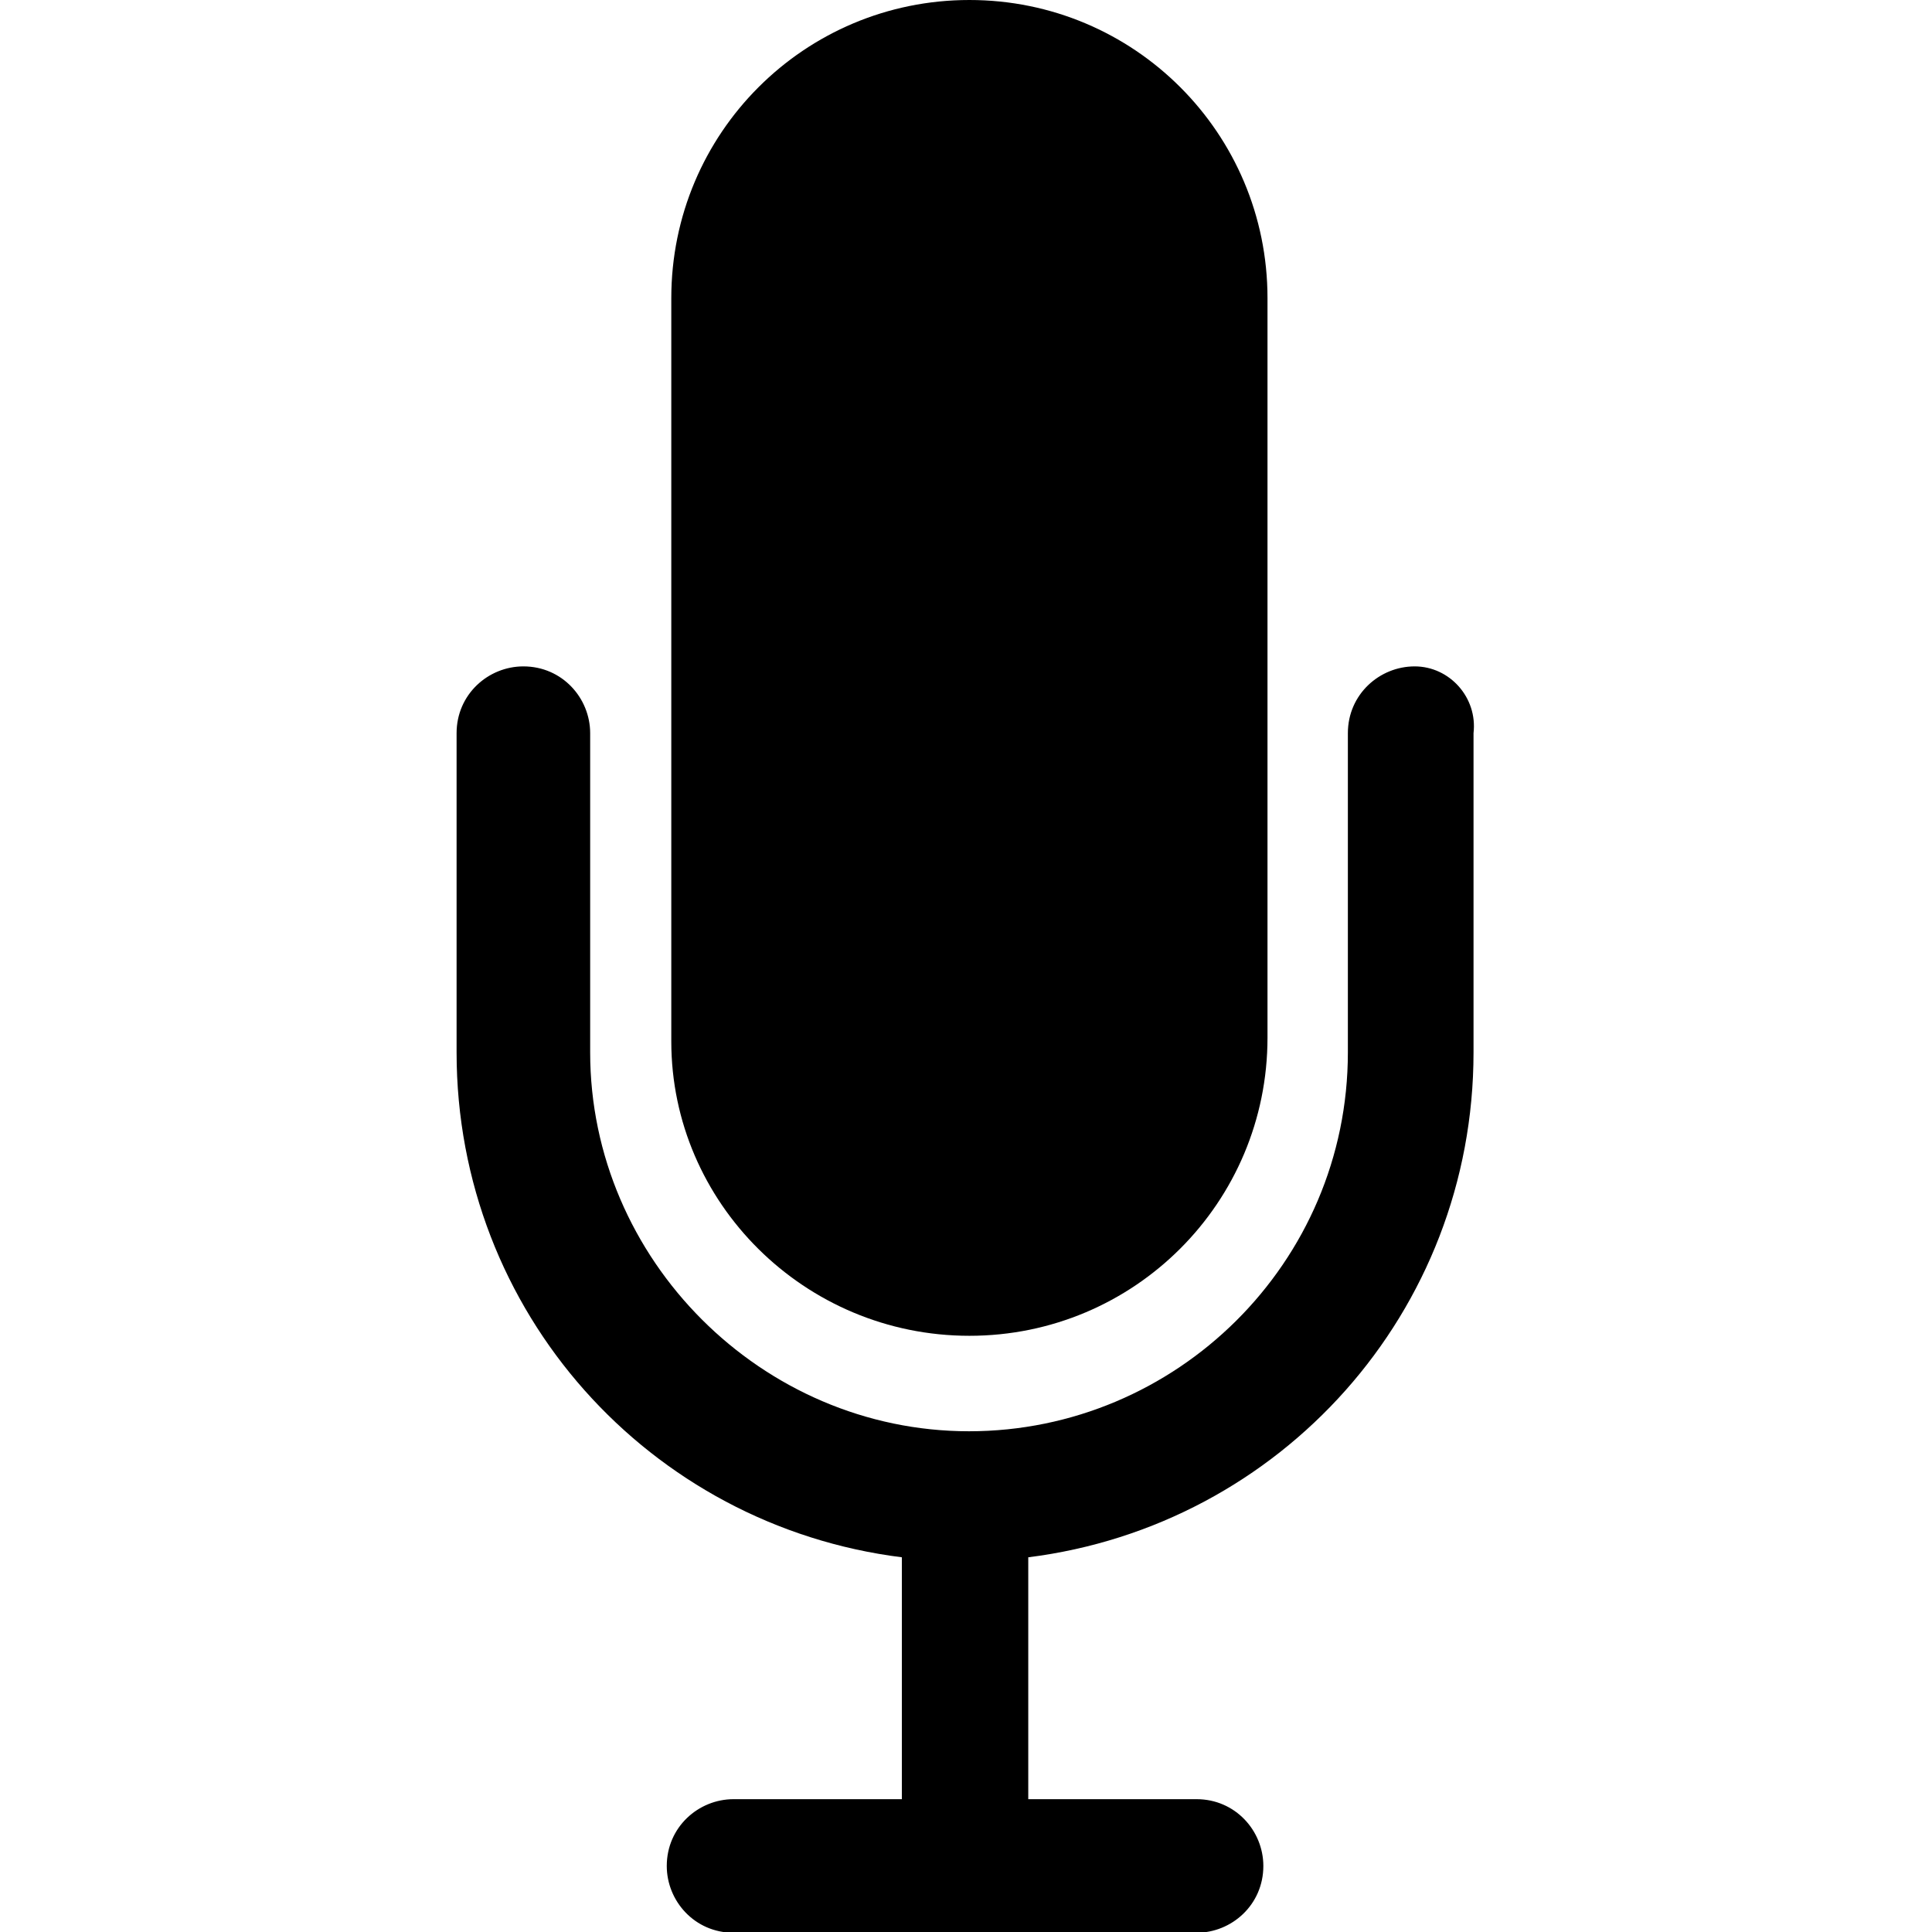 <?xml version="1.0" encoding="utf-8"?>
<!-- Generator: Adobe Illustrator 19.0.0, SVG Export Plug-In . SVG Version: 6.00 Build 0)  -->
<svg version="1.1" id="Layer_1" xmlns="http://www.w3.org/2000/svg" xmlns:xlink="http://www.w3.org/1999/xlink" x="0px" y="0px"
	 viewBox="0 0 512 512" style="enable-background:new 0 0 512 512;" xml:space="preserve">
<g id="XMLID_1_">
	<path id="XMLID_3_" d="M256.9,354c43.7,0,79-35.3,79-79V79c0-43.7-35.3-79-79-79s-79,35.3-79,79v197
		C177.9,318.7,213.2,354,256.9,354z"/>
	<path id="XMLID_4_" d="M374.9,176.6c-9.3,0-17.7,7.4-17.7,17.7v84.6c0,55.8-45.5,100.4-100.4,100.4s-100.4-45.5-100.4-100.4v-84.6
		c0-9.3-7.4-17.7-17.7-17.7c-9.3,0-17.7,7.4-17.7,17.7v84.6c0,68.8,51.1,125.4,118,133.8v64.1h-44.6c-9.3,0-17.7,7.4-17.7,17.7
		c0,9.3,7.4,17.7,17.7,17.7h122.7c9.3,0,17.7-7.4,17.7-17.7c0-9.3-7.4-17.7-17.7-17.7h-44.6v-64.1c66.9-8.4,118-65,118-133.8v-84.6
		C391.6,184.9,384.2,176.6,374.9,176.6z"/>
</g>
</svg>

